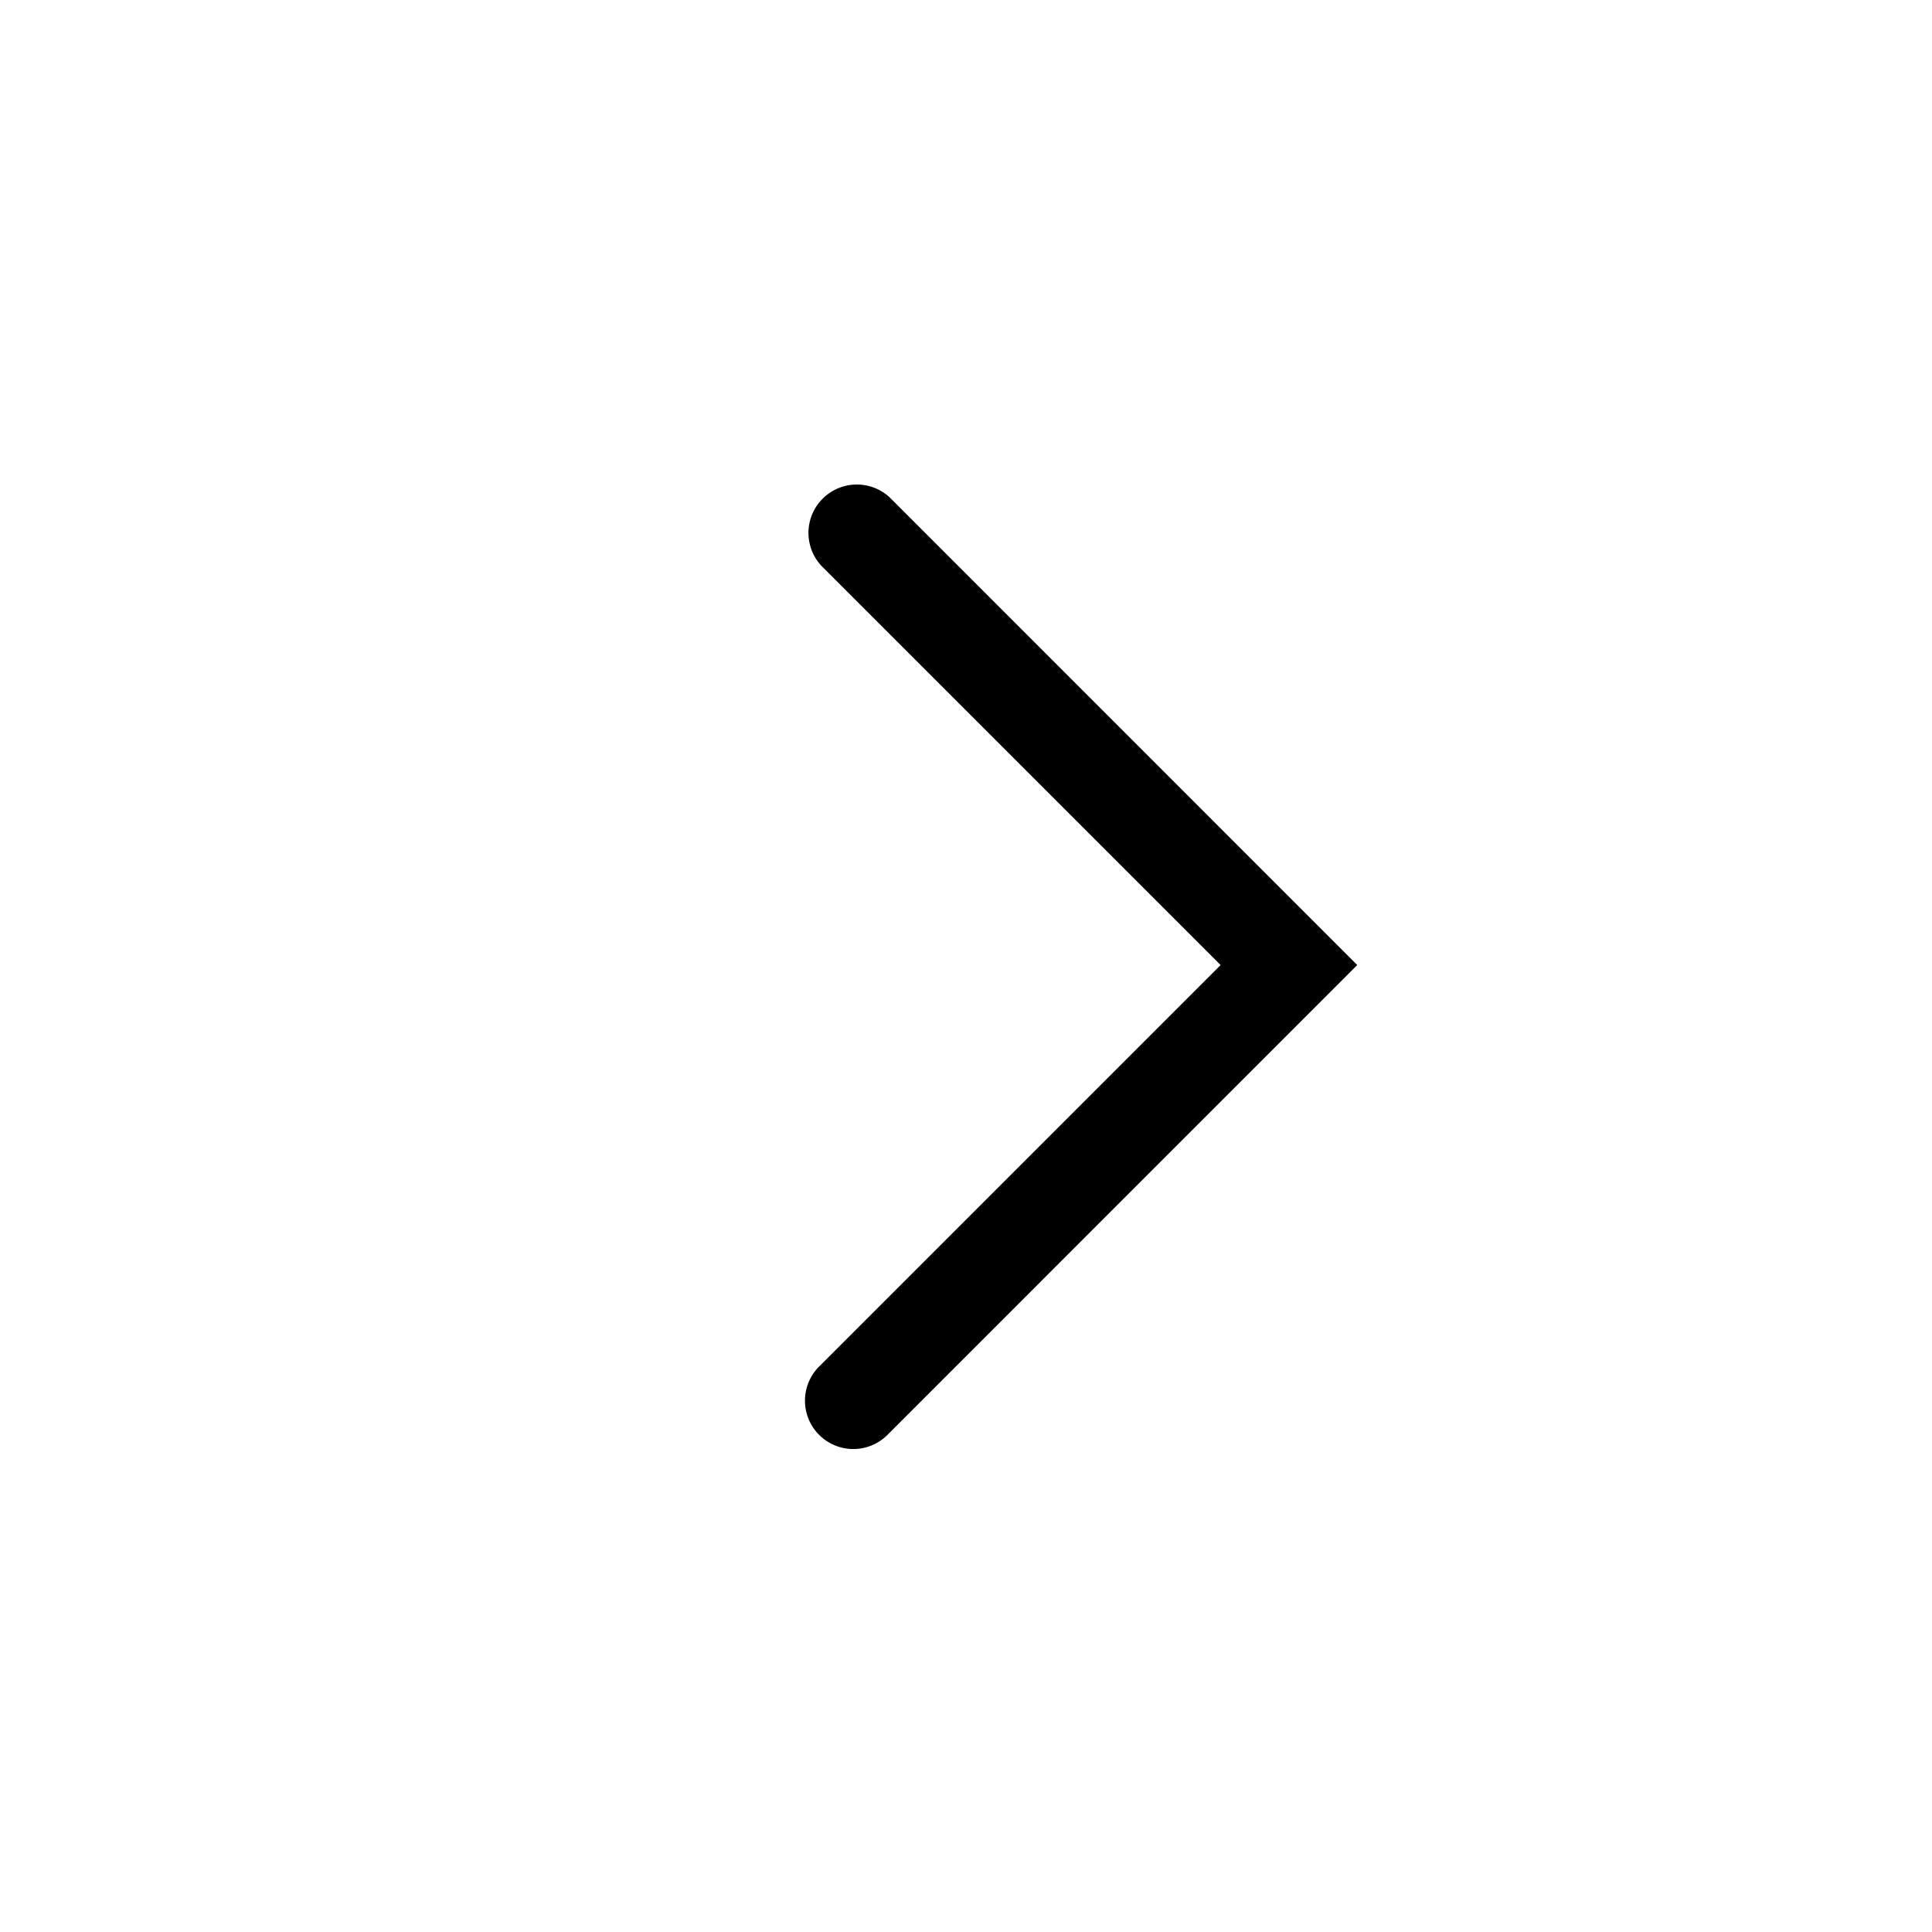 <?xml version="1.0" encoding="utf-8"?><svg xmlns="http://www.w3.org/2000/svg" xmlns:xlink="http://www.w3.org/1999/xlink" width="24" height="24" fill="currentColor" viewBox="0 0 24 24"><defs><path id="ala" d="M16.86 11.988l-5.836 5.837a.6.6 0 0 1-.848-.85l4.987-4.987L10.2 7.025a.601.601 0 0 1 .848-.85l5.812 5.813z"/></defs><use fill-rule="evenodd" xlink:href="#ala"/></svg>